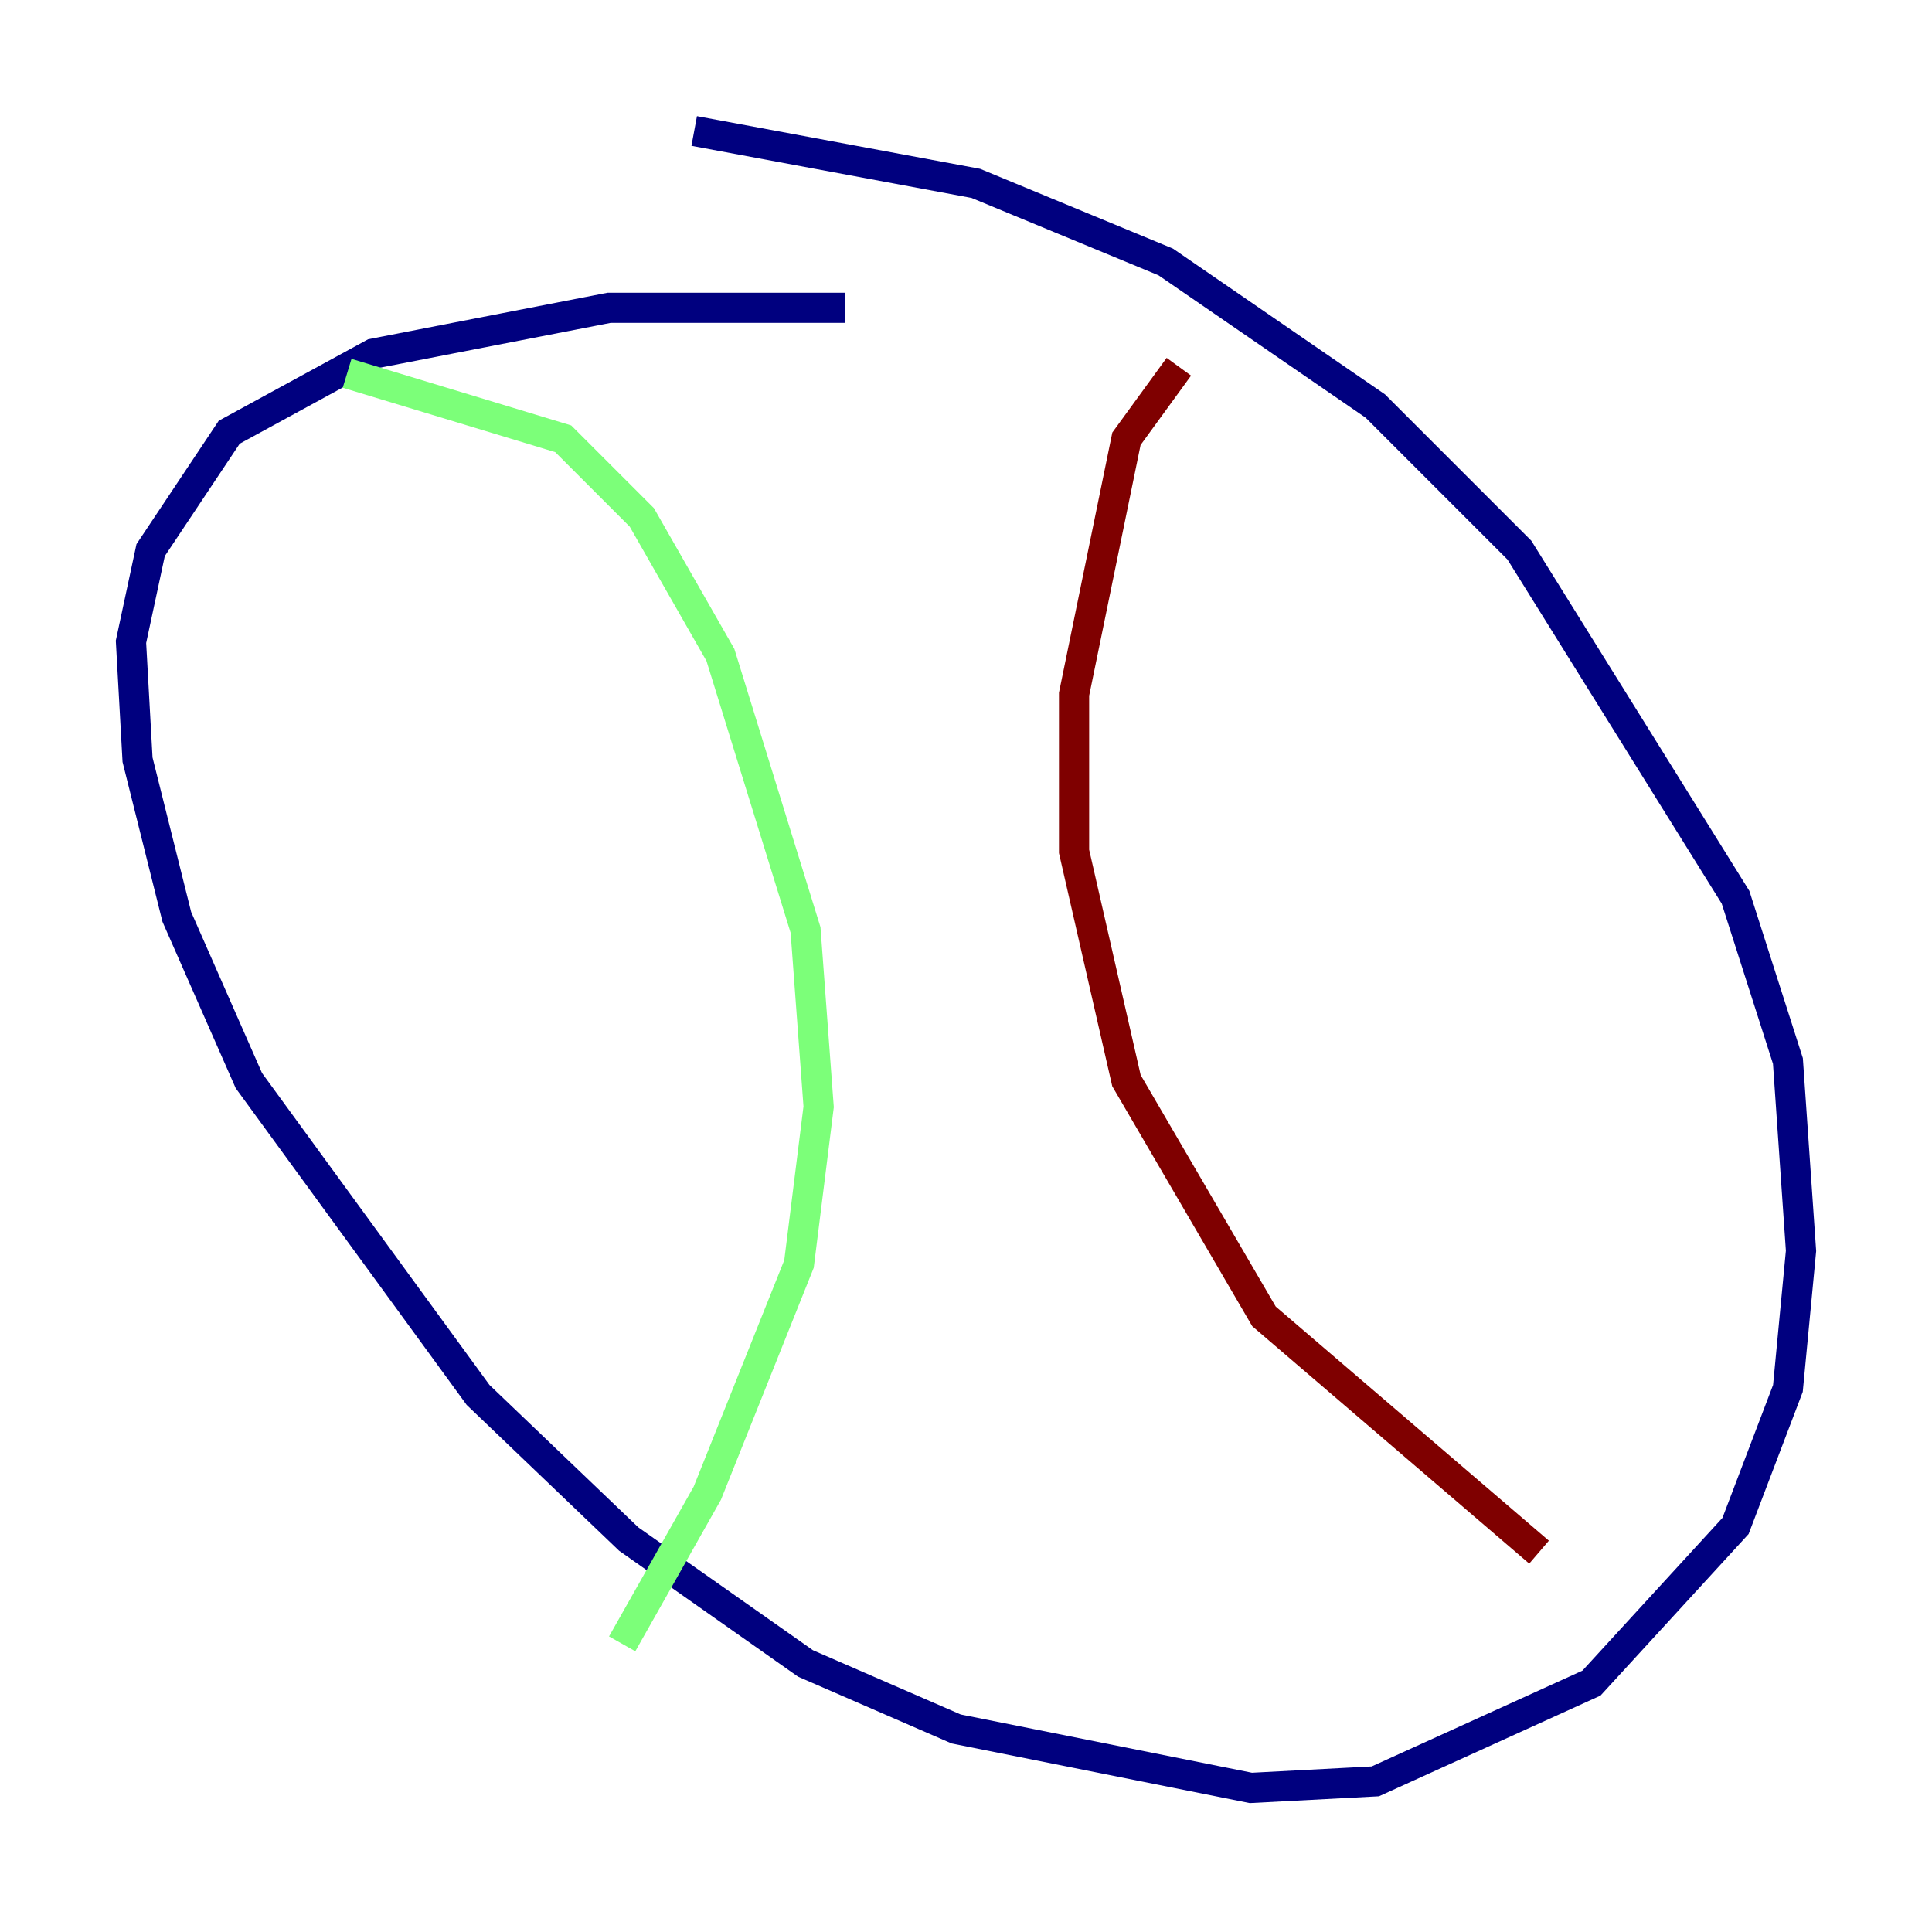 <?xml version="1.0" encoding="utf-8" ?>
<svg baseProfile="tiny" height="128" version="1.2" viewBox="0,0,128,128" width="128" xmlns="http://www.w3.org/2000/svg" xmlns:ev="http://www.w3.org/2001/xml-events" xmlns:xlink="http://www.w3.org/1999/xlink"><defs /><polyline fill="none" points="55.973,20.393 40.352,20.393 24.732,23.43 15.186,28.637 9.98,36.447 8.678,42.522 9.112,50.332 11.715,60.746 16.488,71.593 31.675,92.42 41.654,101.966 53.37,110.21 63.349,114.549 82.875,118.454 91.119,118.02 105.437,111.512 114.983,101.098 118.454,91.986 119.322,82.875 118.454,70.291 114.983,59.444 100.664,36.447 91.119,26.902 77.234,17.356 64.651,12.149 45.993,8.678" stroke="#00007f" stroke-width="2" /><polyline fill="none" points="22.997,24.732 37.315,29.071 42.522,34.278 47.729,43.39 53.37,61.614 54.237,73.329 52.936,83.742 46.861,98.929 41.22,108.909" stroke="#7cff79" stroke-width="2" /><polyline fill="none" points="78.102,24.298 74.63,29.071 71.159,45.993 71.159,56.407 74.63,71.593 83.742,87.214 101.966,102.834" stroke="#7f0000" stroke-width="2" /></svg>